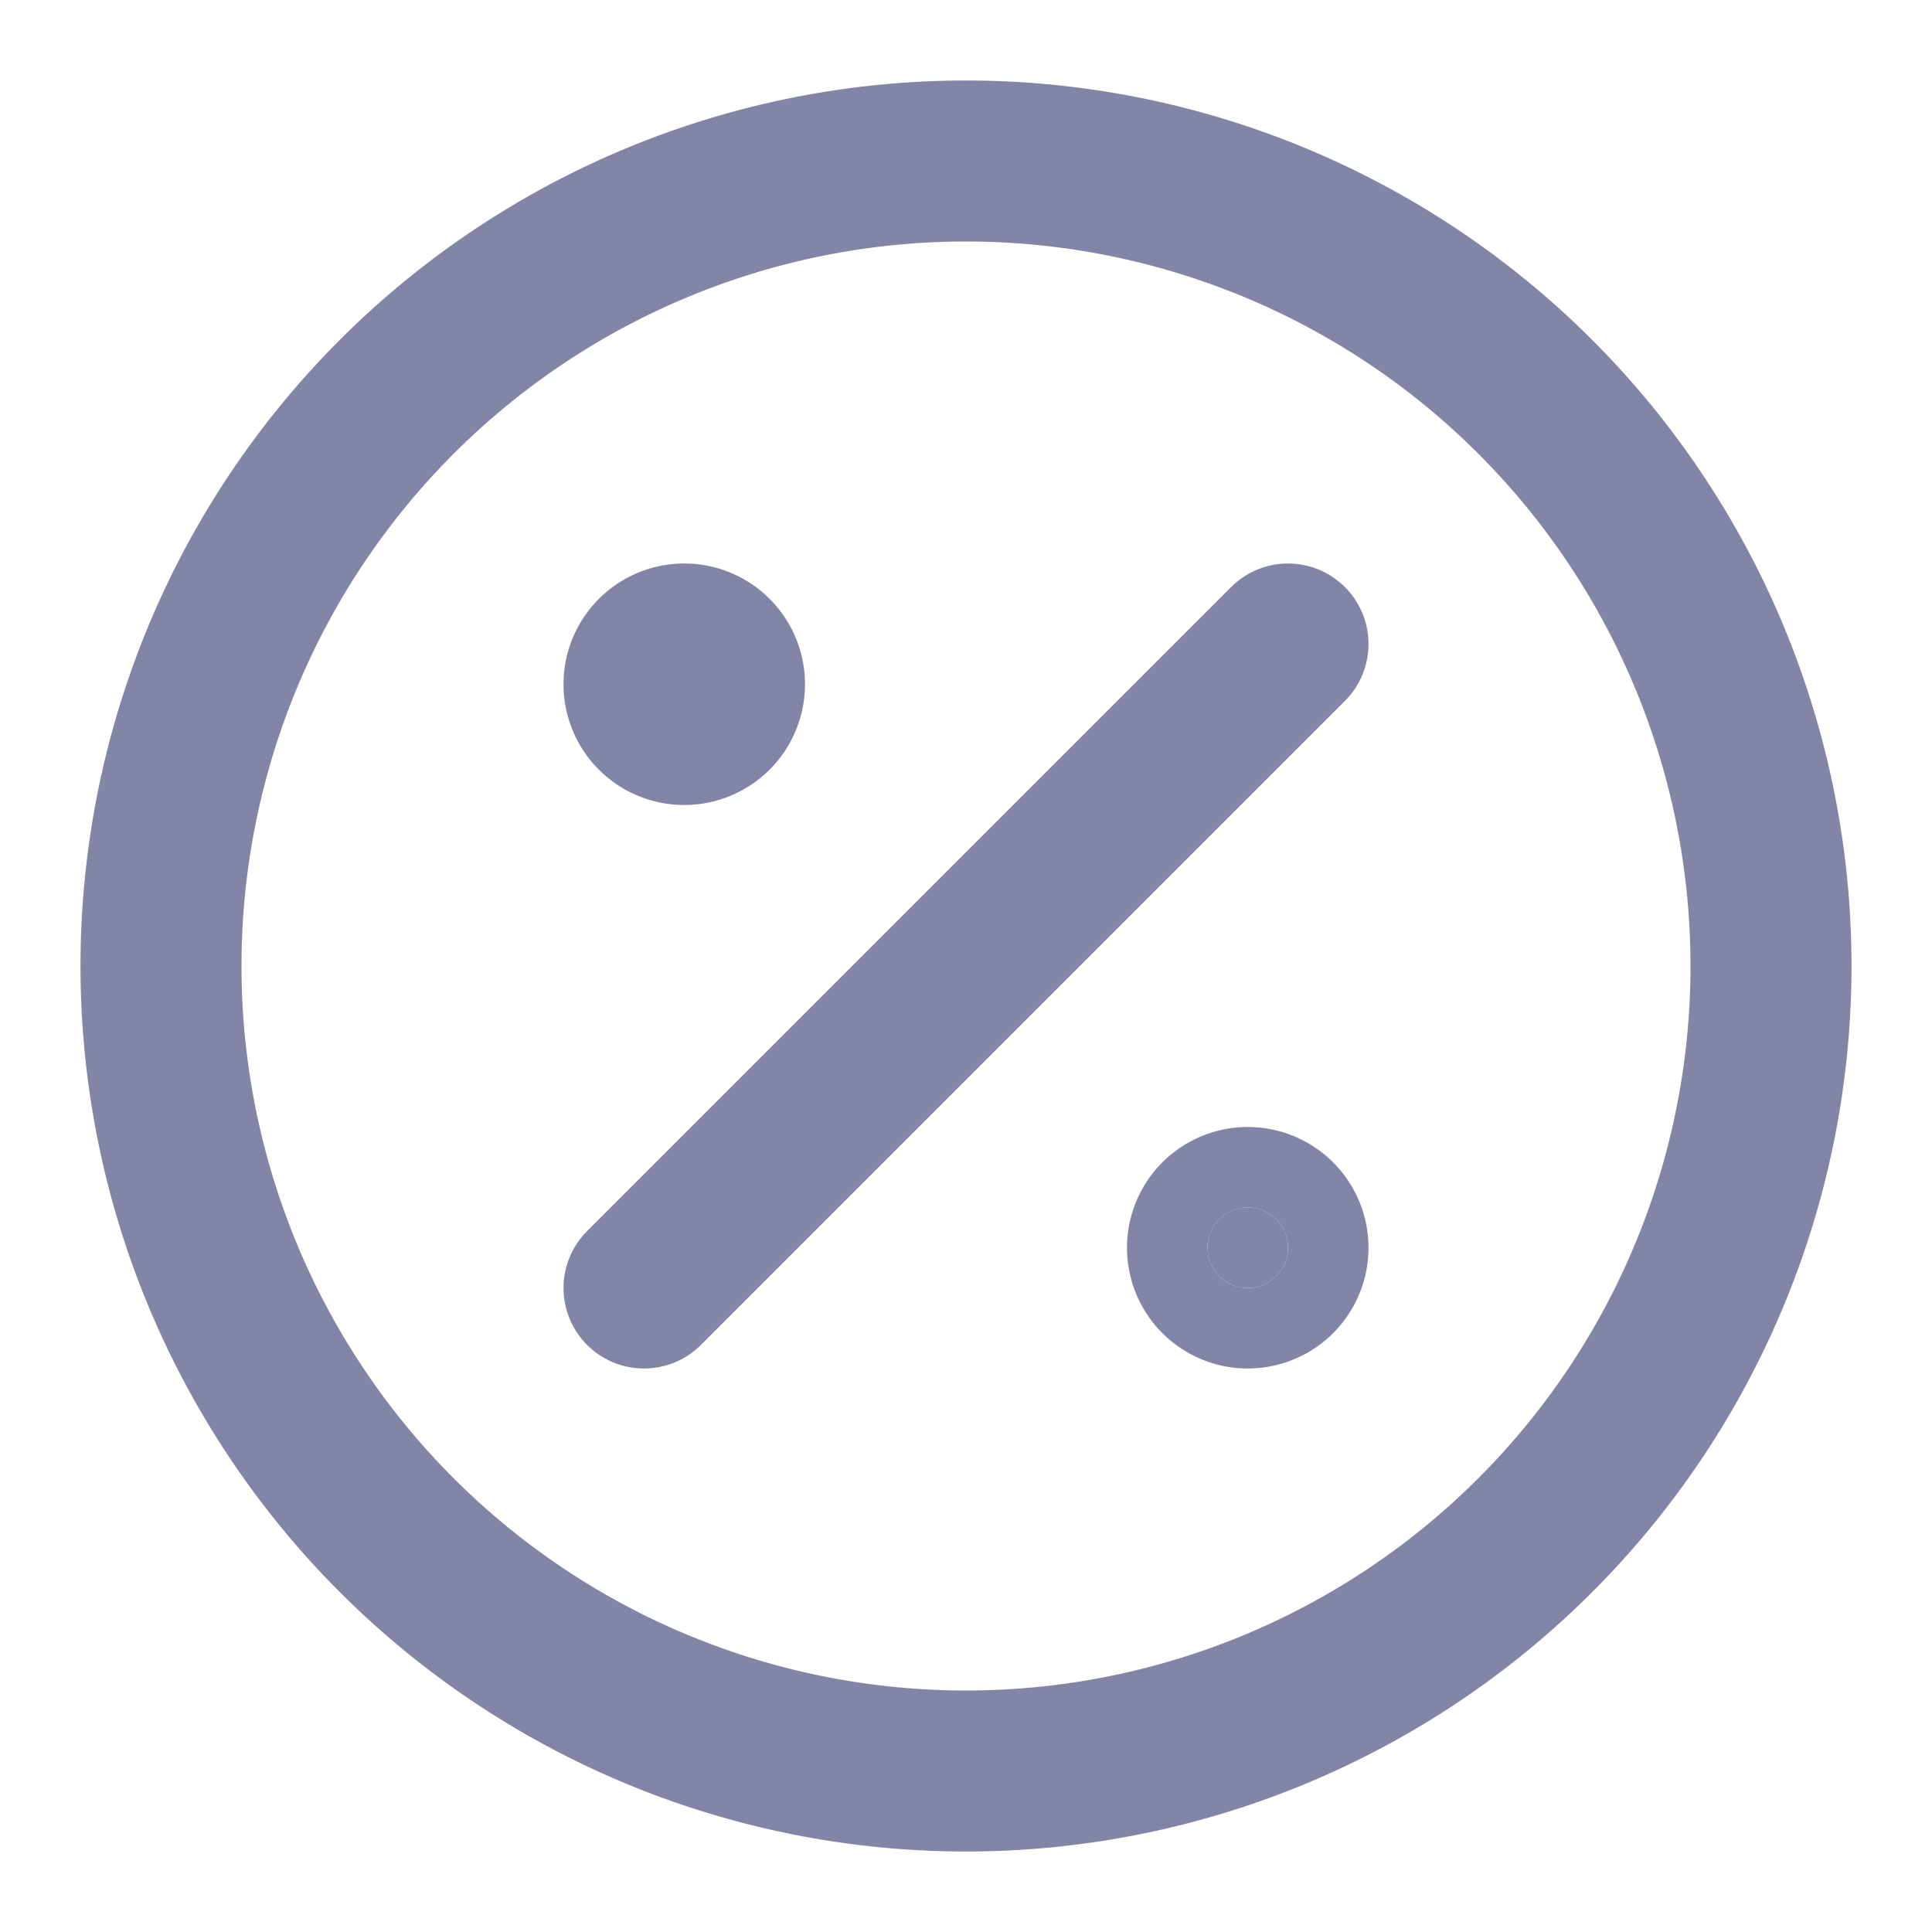 <svg xmlns="http://www.w3.org/2000/svg" width="24" height="24" fill="none"><path stroke="#8285A5" stroke-linecap="round" stroke-linejoin="round" stroke-width="2" d="M12 22a10 10 0 1 0 0-20 10 10 0 0 0 0 20Z"/><path fill="#8285A5" stroke="#8285A5" stroke-linecap="round" stroke-linejoin="round" stroke-width="2" d="M15.5 16a.5.5 0 1 0 0-1 .5.5 0 0 0 0 1Zm-7-7a.5.5 0 1 0 0-1 .5.5 0 0 0 0 1Z"/><path stroke="#8285A5" stroke-linecap="round" stroke-linejoin="round" stroke-width="2" d="m16 8-8 8"/></svg>